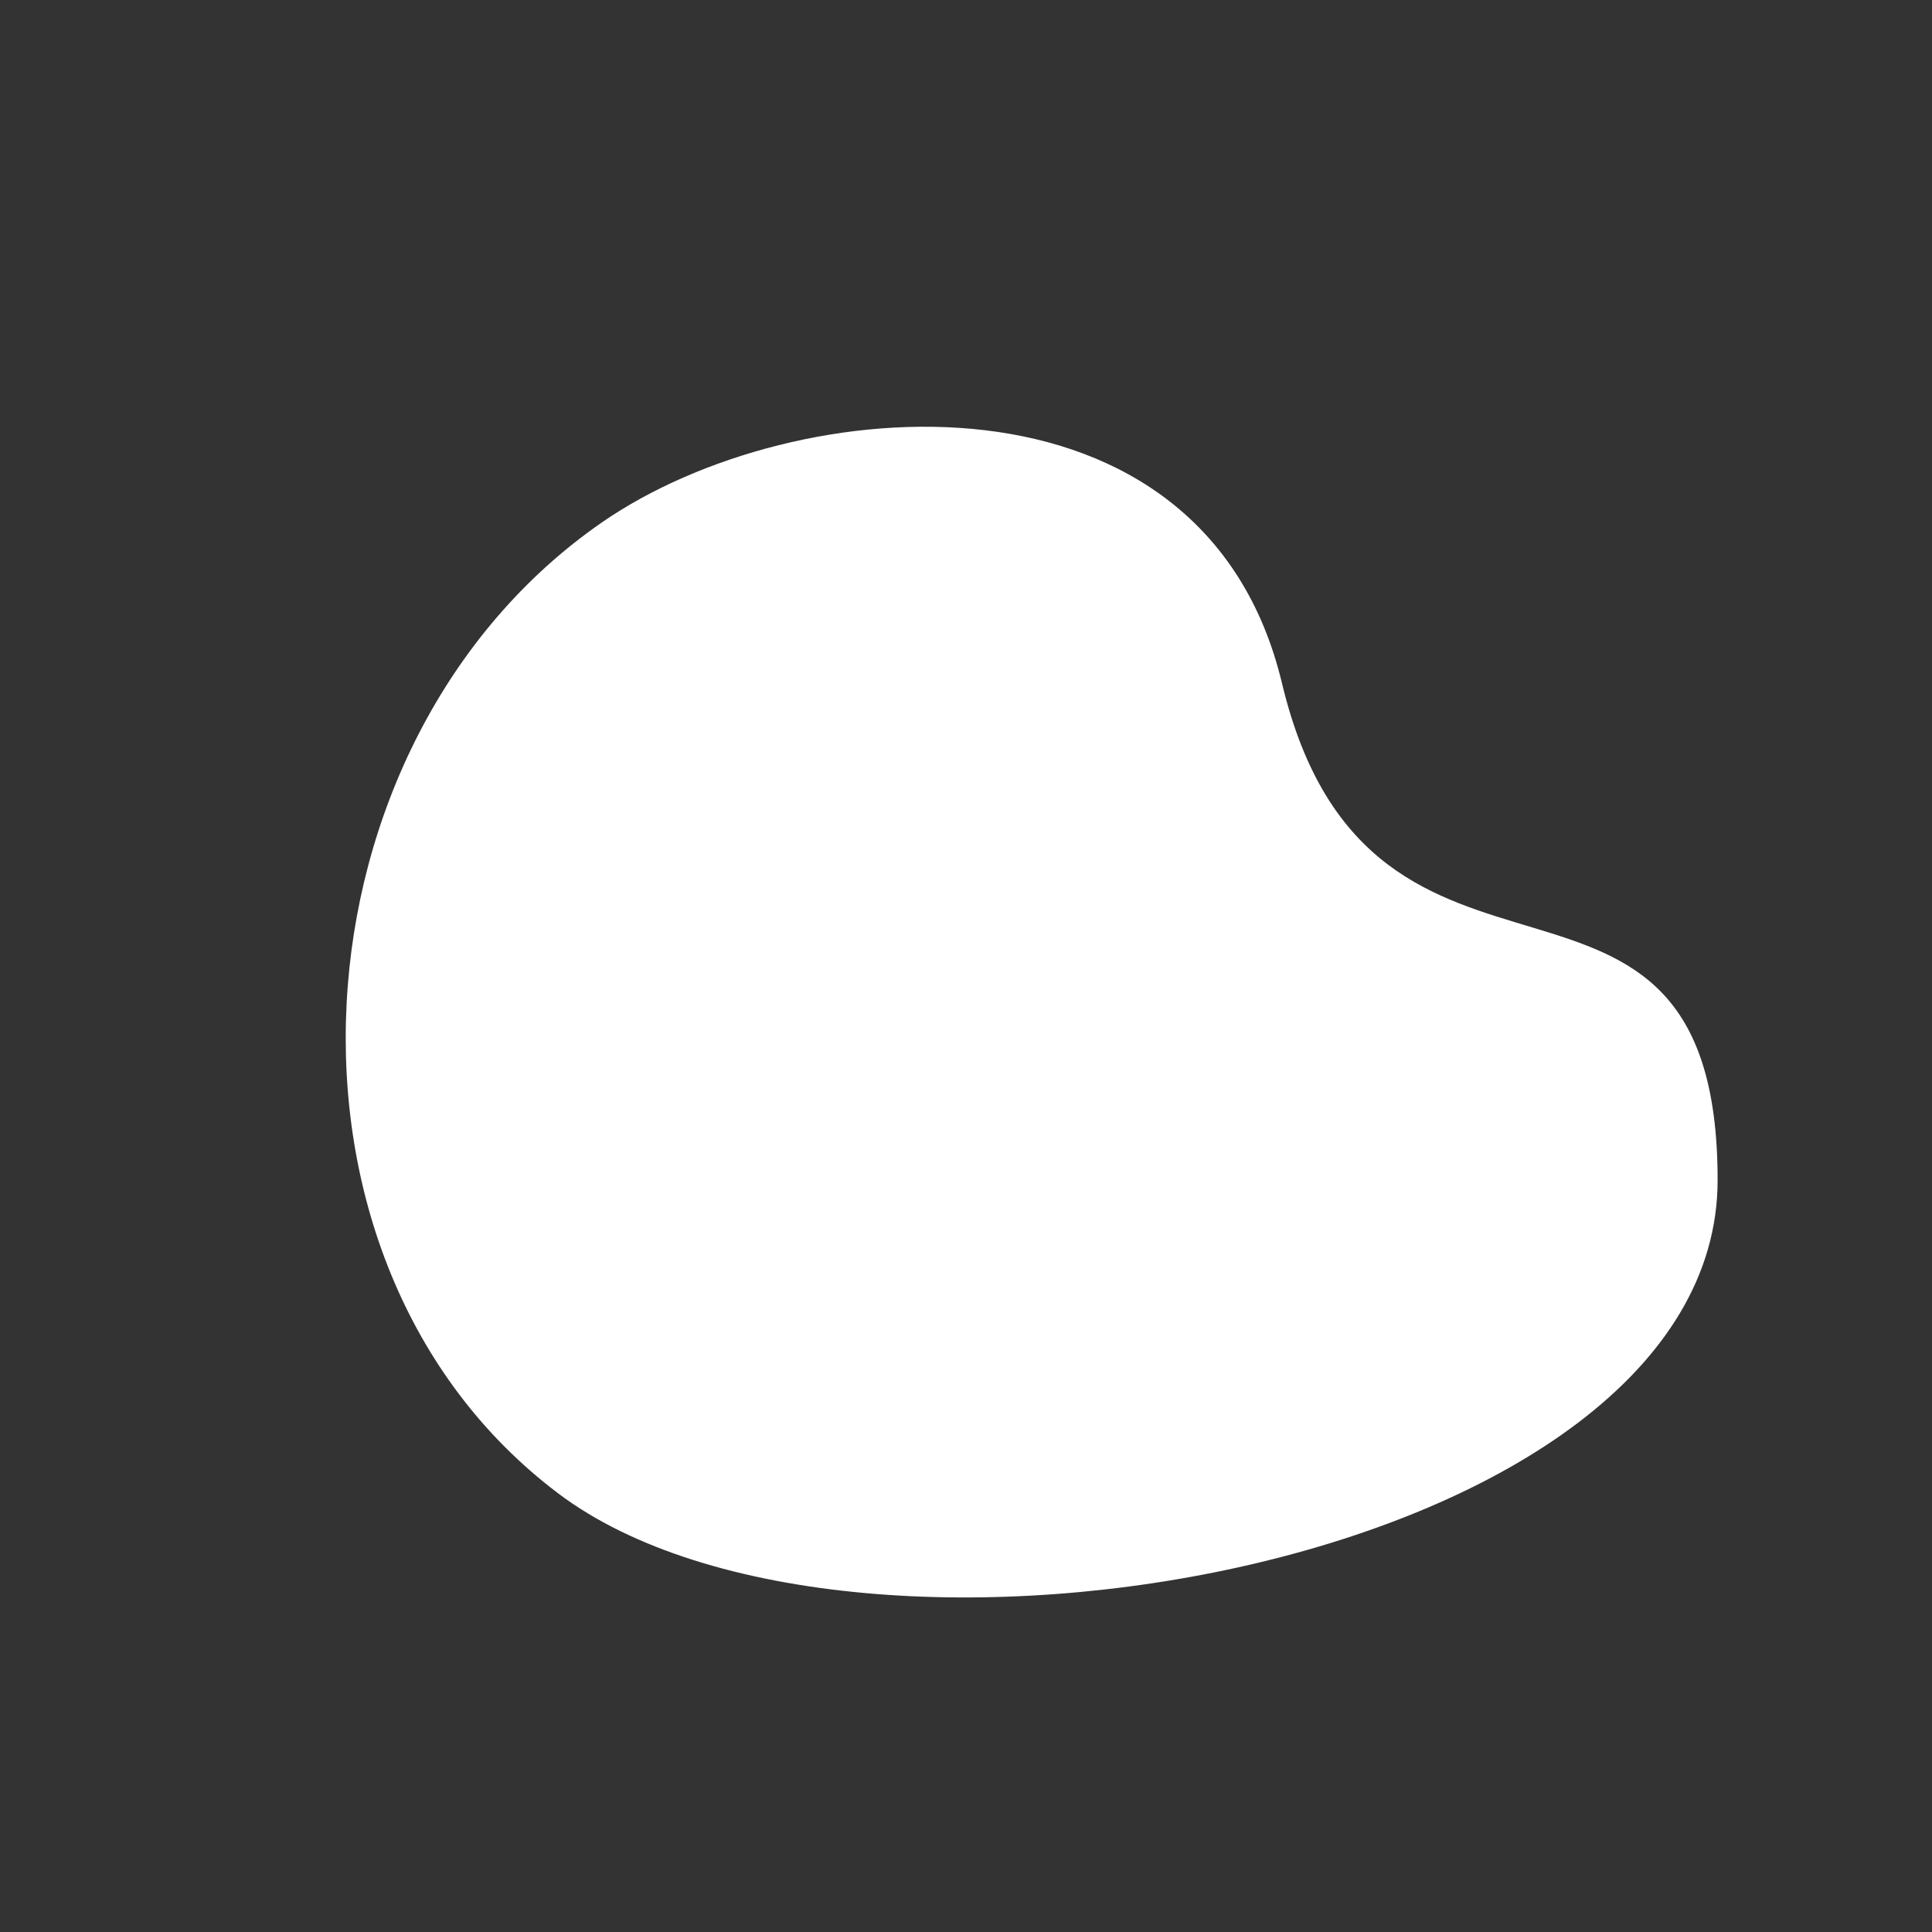 <?xml version="1.0" encoding="UTF-8" standalone="no"?>
<!-- Generator: Adobe Illustrator 13.0.0, SVG Export Plug-In . SVG Version: 6.00 Build 14948)  -->
<svg
   xmlns:dc="http://purl.org/dc/elements/1.1/"
   xmlns:cc="http://web.resource.org/cc/"
   xmlns:rdf="http://www.w3.org/1999/02/22-rdf-syntax-ns#"
   xmlns:svg="http://www.w3.org/2000/svg"
   xmlns="http://www.w3.org/2000/svg"
   xmlns:sodipodi="http://sodipodi.sourceforge.net/DTD/sodipodi-0.dtd"
   xmlns:inkscape="http://www.inkscape.org/namespaces/inkscape"
   version="1.1"
   x="0px"
   y="0px"
   width="55px"
   height="55px"
   viewBox="0 0 55 55"
   enable-background="new 0 0 55 55"
   xml:space="preserve"
   id="svg2"
   sodipodi:version="0.32"
   inkscape:version="0.45"
   sodipodi:docname="tool-shape-ellipse.svg"
   sodipodi:docbase="/home/joy/sugar-jhbuild/build/share/activities/Drawing.activity/icons"
   inkscape:output_extension="org.inkscape.output.svg.inkscape"
   sodipodi:modified="true"><rect x="0" y="0" width="55" height="55" fill="#333333" stroke="none"/><defs
   id="defs8">
	
</defs><sodipodi:namedview
   inkscape:window-height="941"
   inkscape:window-width="1269"
   inkscape:pageshadow="2"
   inkscape:pageopacity="0.0"
   guidetolerance="10.0"
   gridtolerance="10.0"
   objecttolerance="10.0"
   borderopacity="1.0"
   bordercolor="#666666"
   pagecolor="#ffffff"
   id="base"
   inkscape:zoom="6.8909091"
   inkscape:cx="27.5"
   inkscape:cy="15.890501"
   inkscape:window-x="0"
   inkscape:window-y="27"
   inkscape:current-layer="svg2" />

<path
   style="fill:#ffffff;display:inline"
   d="M 48.897,33.595 C 48.897,44.526 24.353,48.898 15.89,42.513 C 7.164,35.93 8.144,21.099 17.13,14.875 C 22.644,11.055 34.273,10.165 36.496,19.453 C 39.041,30.083 48.897,22.664 48.897,33.595 z "
   id="circle5"
   sodipodi:nodetypes="csssc" />

</svg>